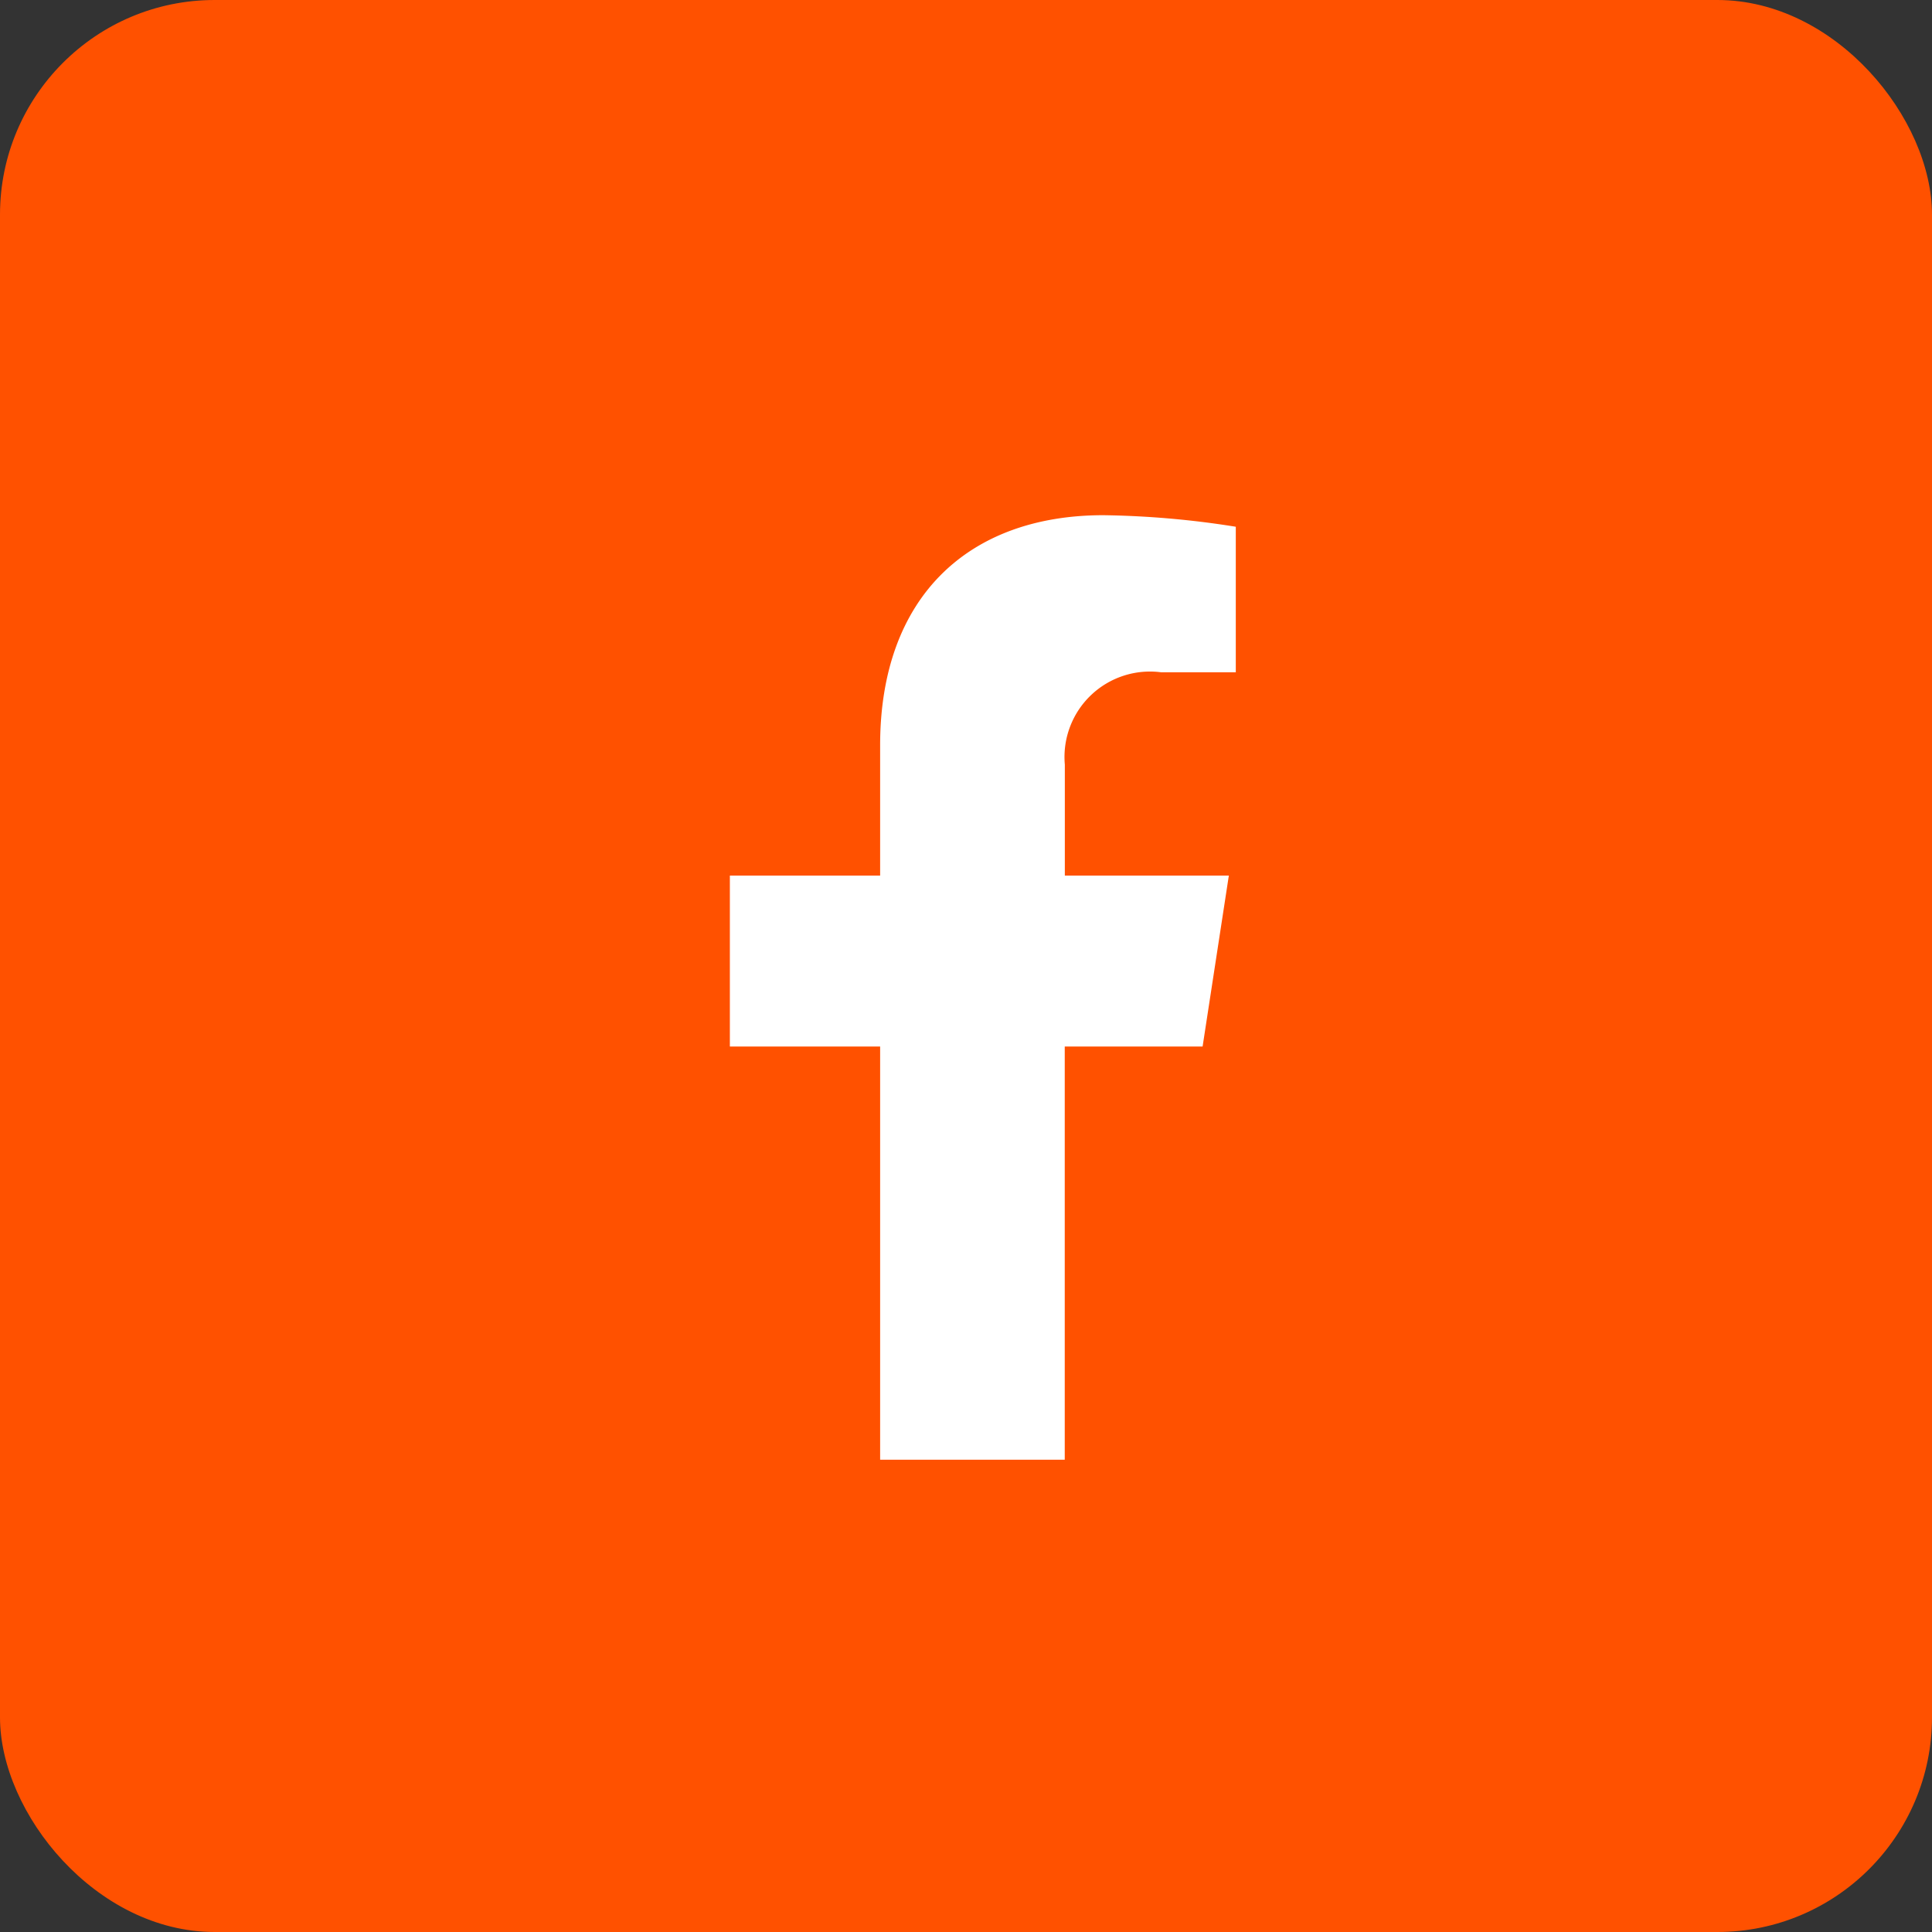 <svg xmlns="http://www.w3.org/2000/svg" width="45" height="45" viewBox="0 0 45 45"><rect x="0" y="0" width="45" height="45" fill="#333333" stroke="none"/><defs><style>.a{fill:#ff5100;}.b{fill:#fff;}</style></defs><g transform="translate(-872 -4547)"><rect class="a" width="45" height="45" rx="5" transform="translate(872 4547)"></rect><g transform="translate(-63 1218)"><path class="b" d="M12.62,12.375l.611-3.981H9.411V5.81a1.991,1.991,0,0,1,2.245-2.151h1.737V.269A21.18,21.18,0,0,0,10.309,0c-3.146,0-5.2,1.907-5.2,5.359V8.394h-3.5v3.981h3.5V22h4.3V12.375Z" transform="translate(950.391 3341)"></path></g></g></svg>
